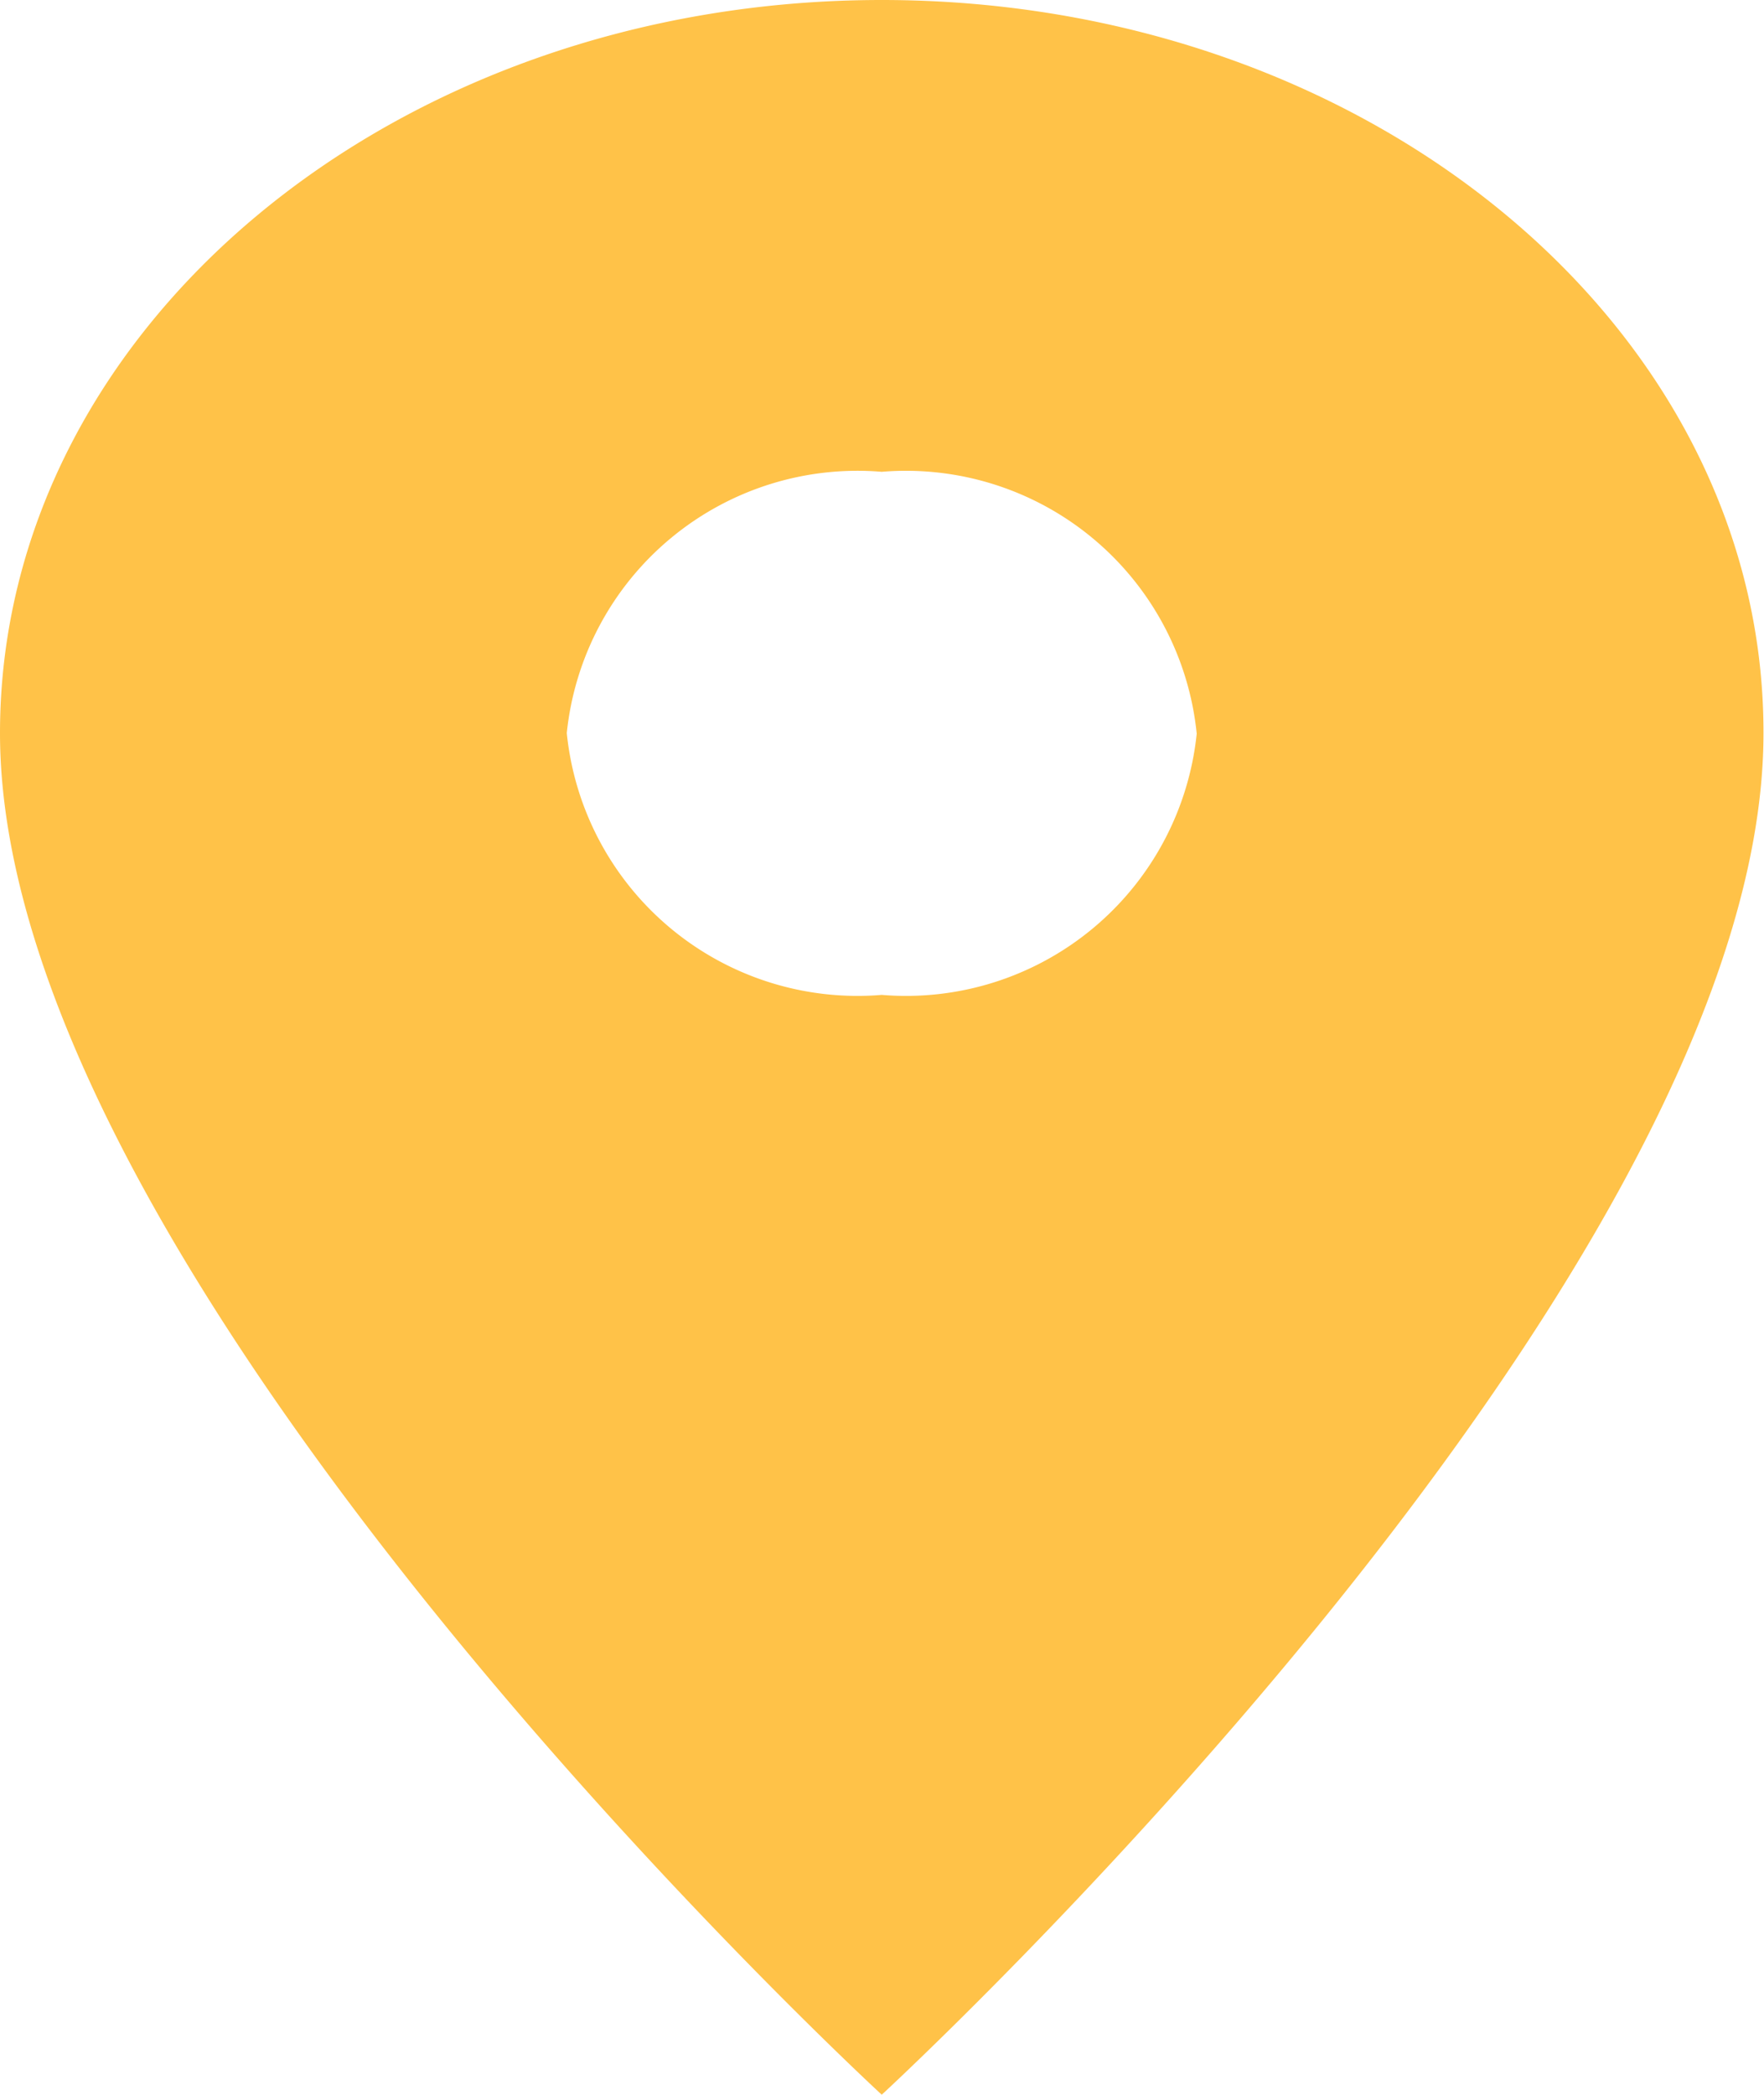 <svg xmlns="http://www.w3.org/2000/svg" width="17.205" height="20.423" viewBox="0 0 17.205 20.423">
  <path id="Icon_material-location-on" data-name="Icon material-location-on" d="M16.1,3c-4.756,0-8.6,3.2-8.6,7.148,0,5.361,8.6,13.275,8.6,13.275s8.6-7.914,8.6-13.275C24.705,6.2,20.859,3,16.1,3Zm0,9.7a2.85,2.85,0,0,1-3.072-2.553A2.85,2.85,0,0,1,16.1,7.6a2.85,2.85,0,0,1,3.072,2.553A2.85,2.85,0,0,1,16.1,12.7Z" transform="translate(-7.5 -3)" fill="#ffc248"/>
</svg>
